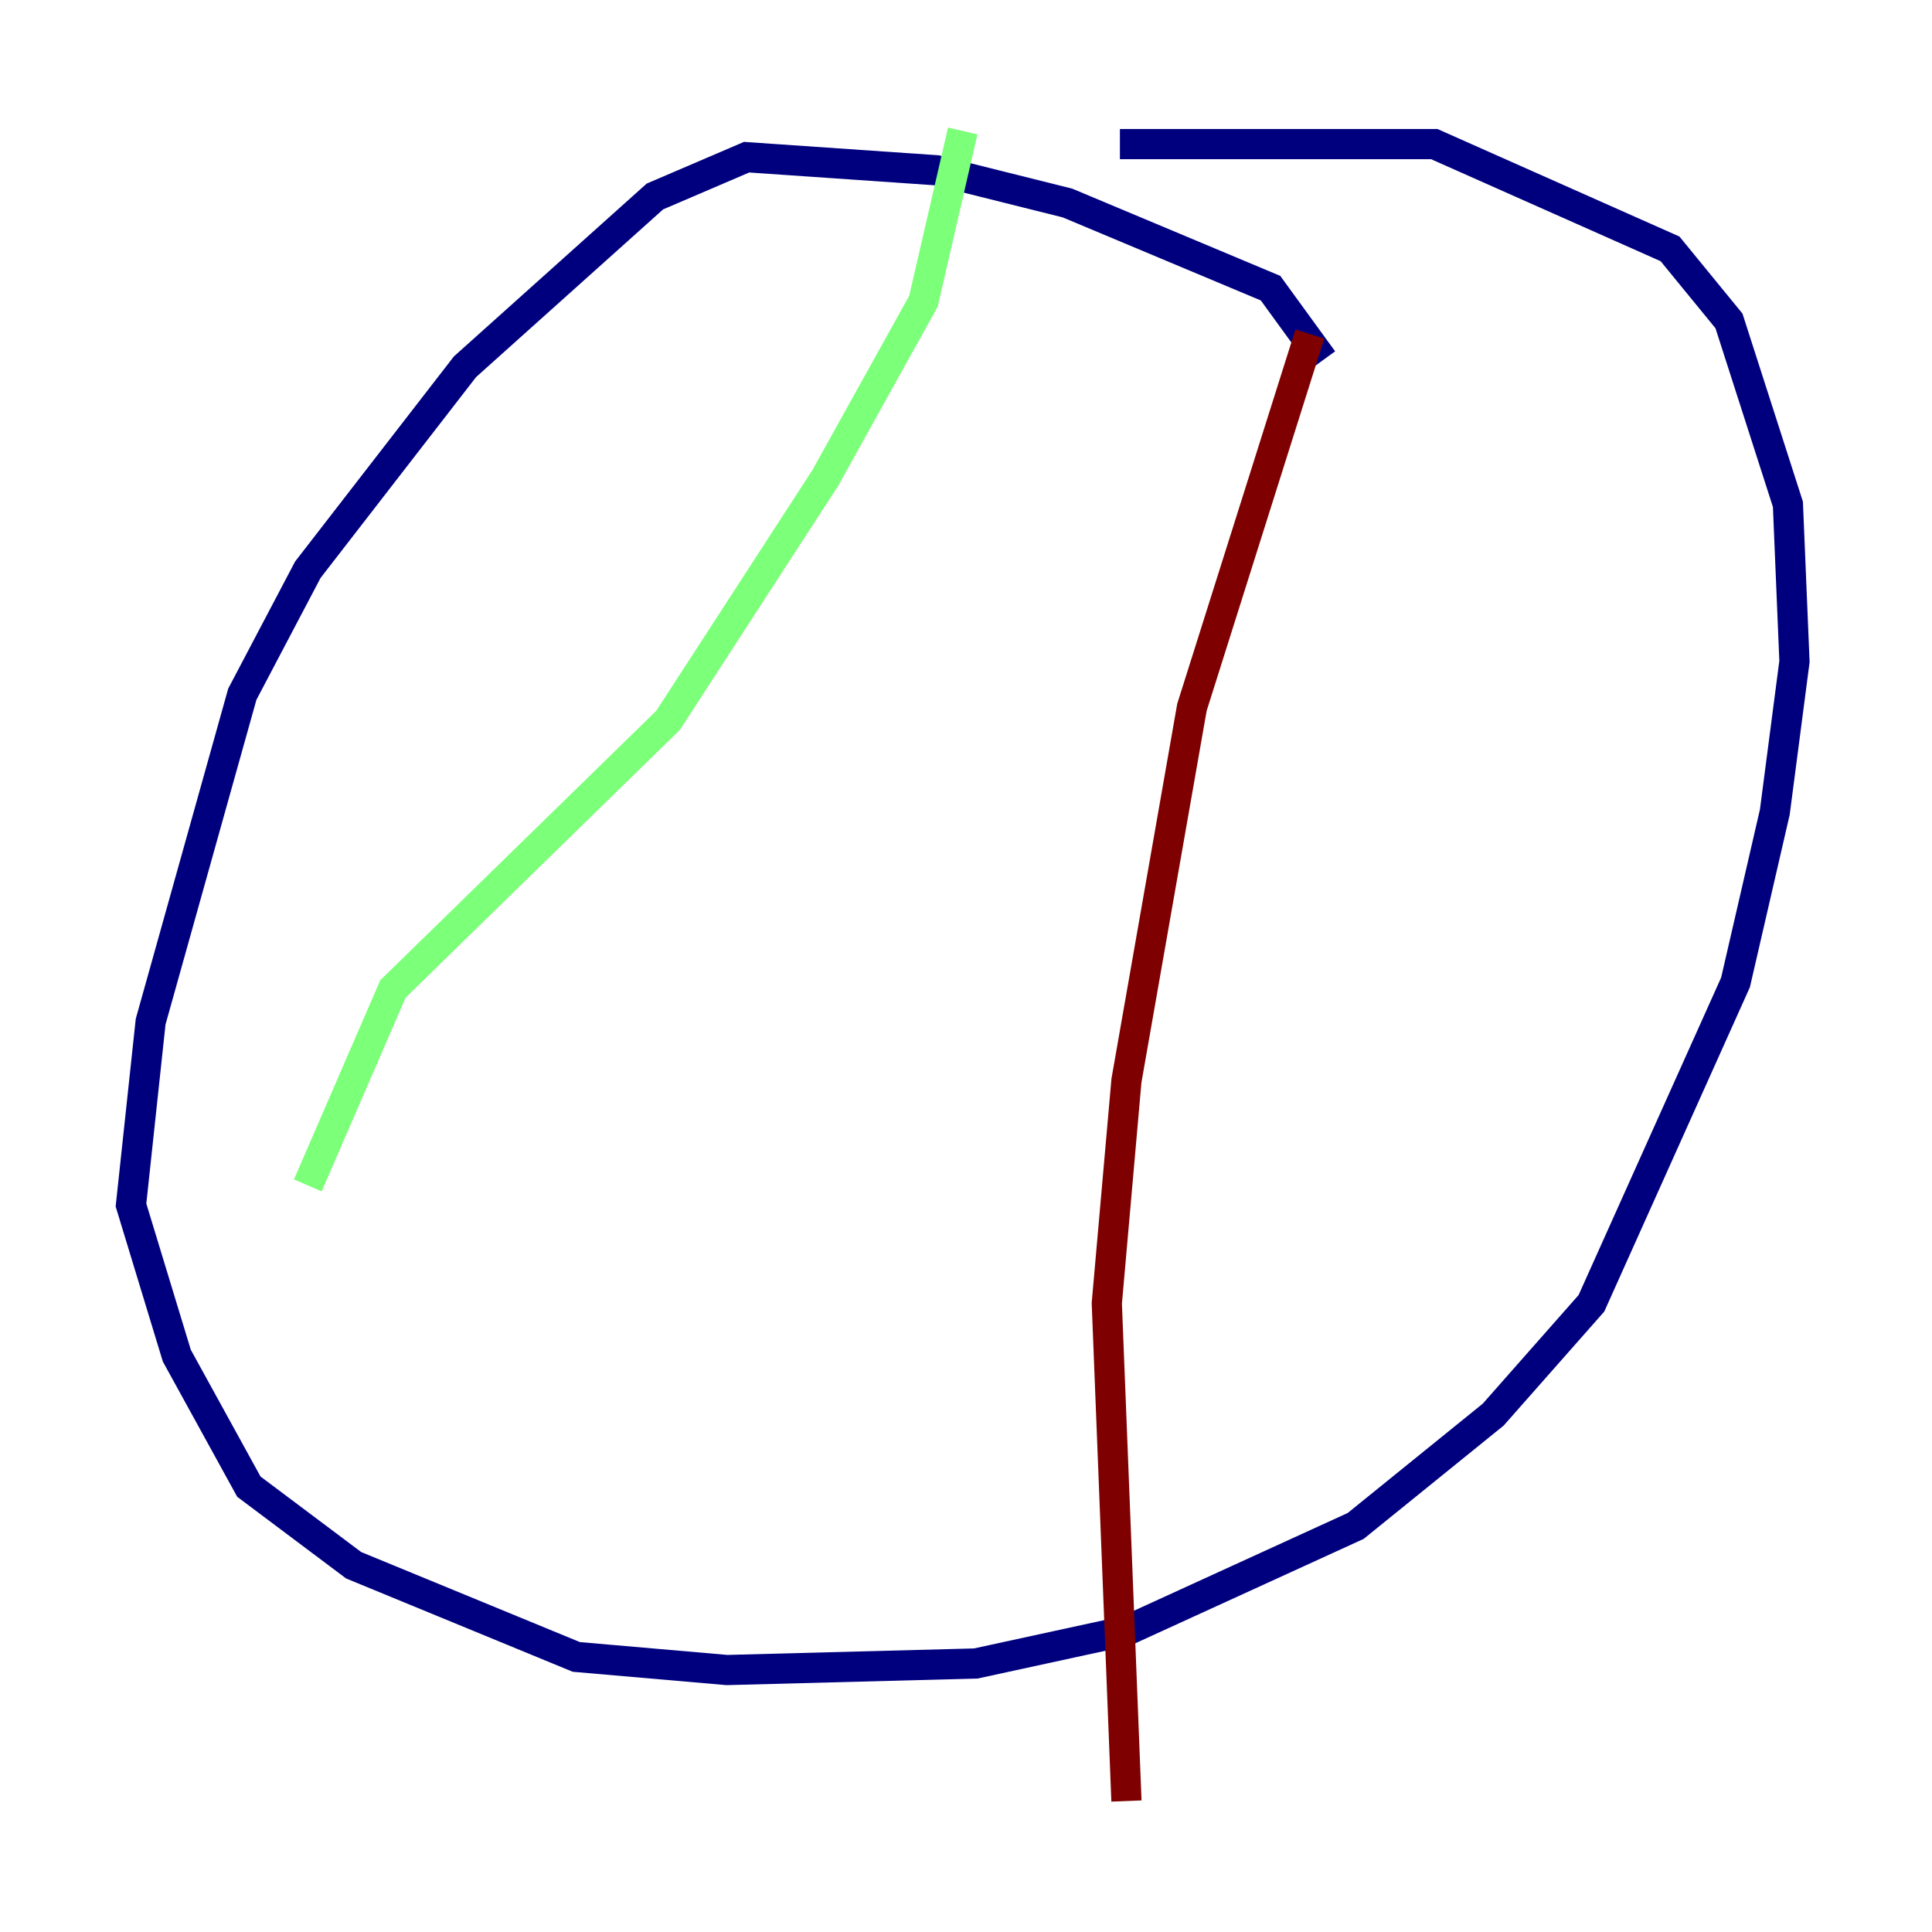 <?xml version="1.0" encoding="utf-8" ?>
<svg baseProfile="tiny" height="128" version="1.2" viewBox="0,0,128,128" width="128" xmlns="http://www.w3.org/2000/svg" xmlns:ev="http://www.w3.org/2001/xml-events" xmlns:xlink="http://www.w3.org/1999/xlink"><defs /><polyline fill="none" points="87.647,23.864 84.176,19.091 70.725,13.451 62.047,11.281 49.464,10.414 43.39,13.017 30.807,24.298 20.393,37.749 16.054,45.993 9.98,67.688 8.678,79.837 11.715,89.817 16.488,98.495 23.43,103.702 38.183,109.776 48.163,110.644 64.651,110.21 74.63,108.041 89.817,101.098 98.929,93.722 105.437,86.346 114.983,65.085 117.586,53.803 118.888,43.824 118.454,33.41 114.549,21.261 110.644,16.488 95.024,9.546 74.197,9.546" stroke="#00007f" stroke-width="2" /><polyline fill="none" points="63.783,8.678 61.18,19.959 54.671,31.675 44.258,47.729 26.034,65.519 20.393,78.536" stroke="#7cff79" stroke-width="2" /><polyline fill="none" points="86.78,22.129 78.969,46.861 74.63,71.593 73.329,86.346 74.63,119.322" stroke="#7f0000" stroke-width="2" /></svg>